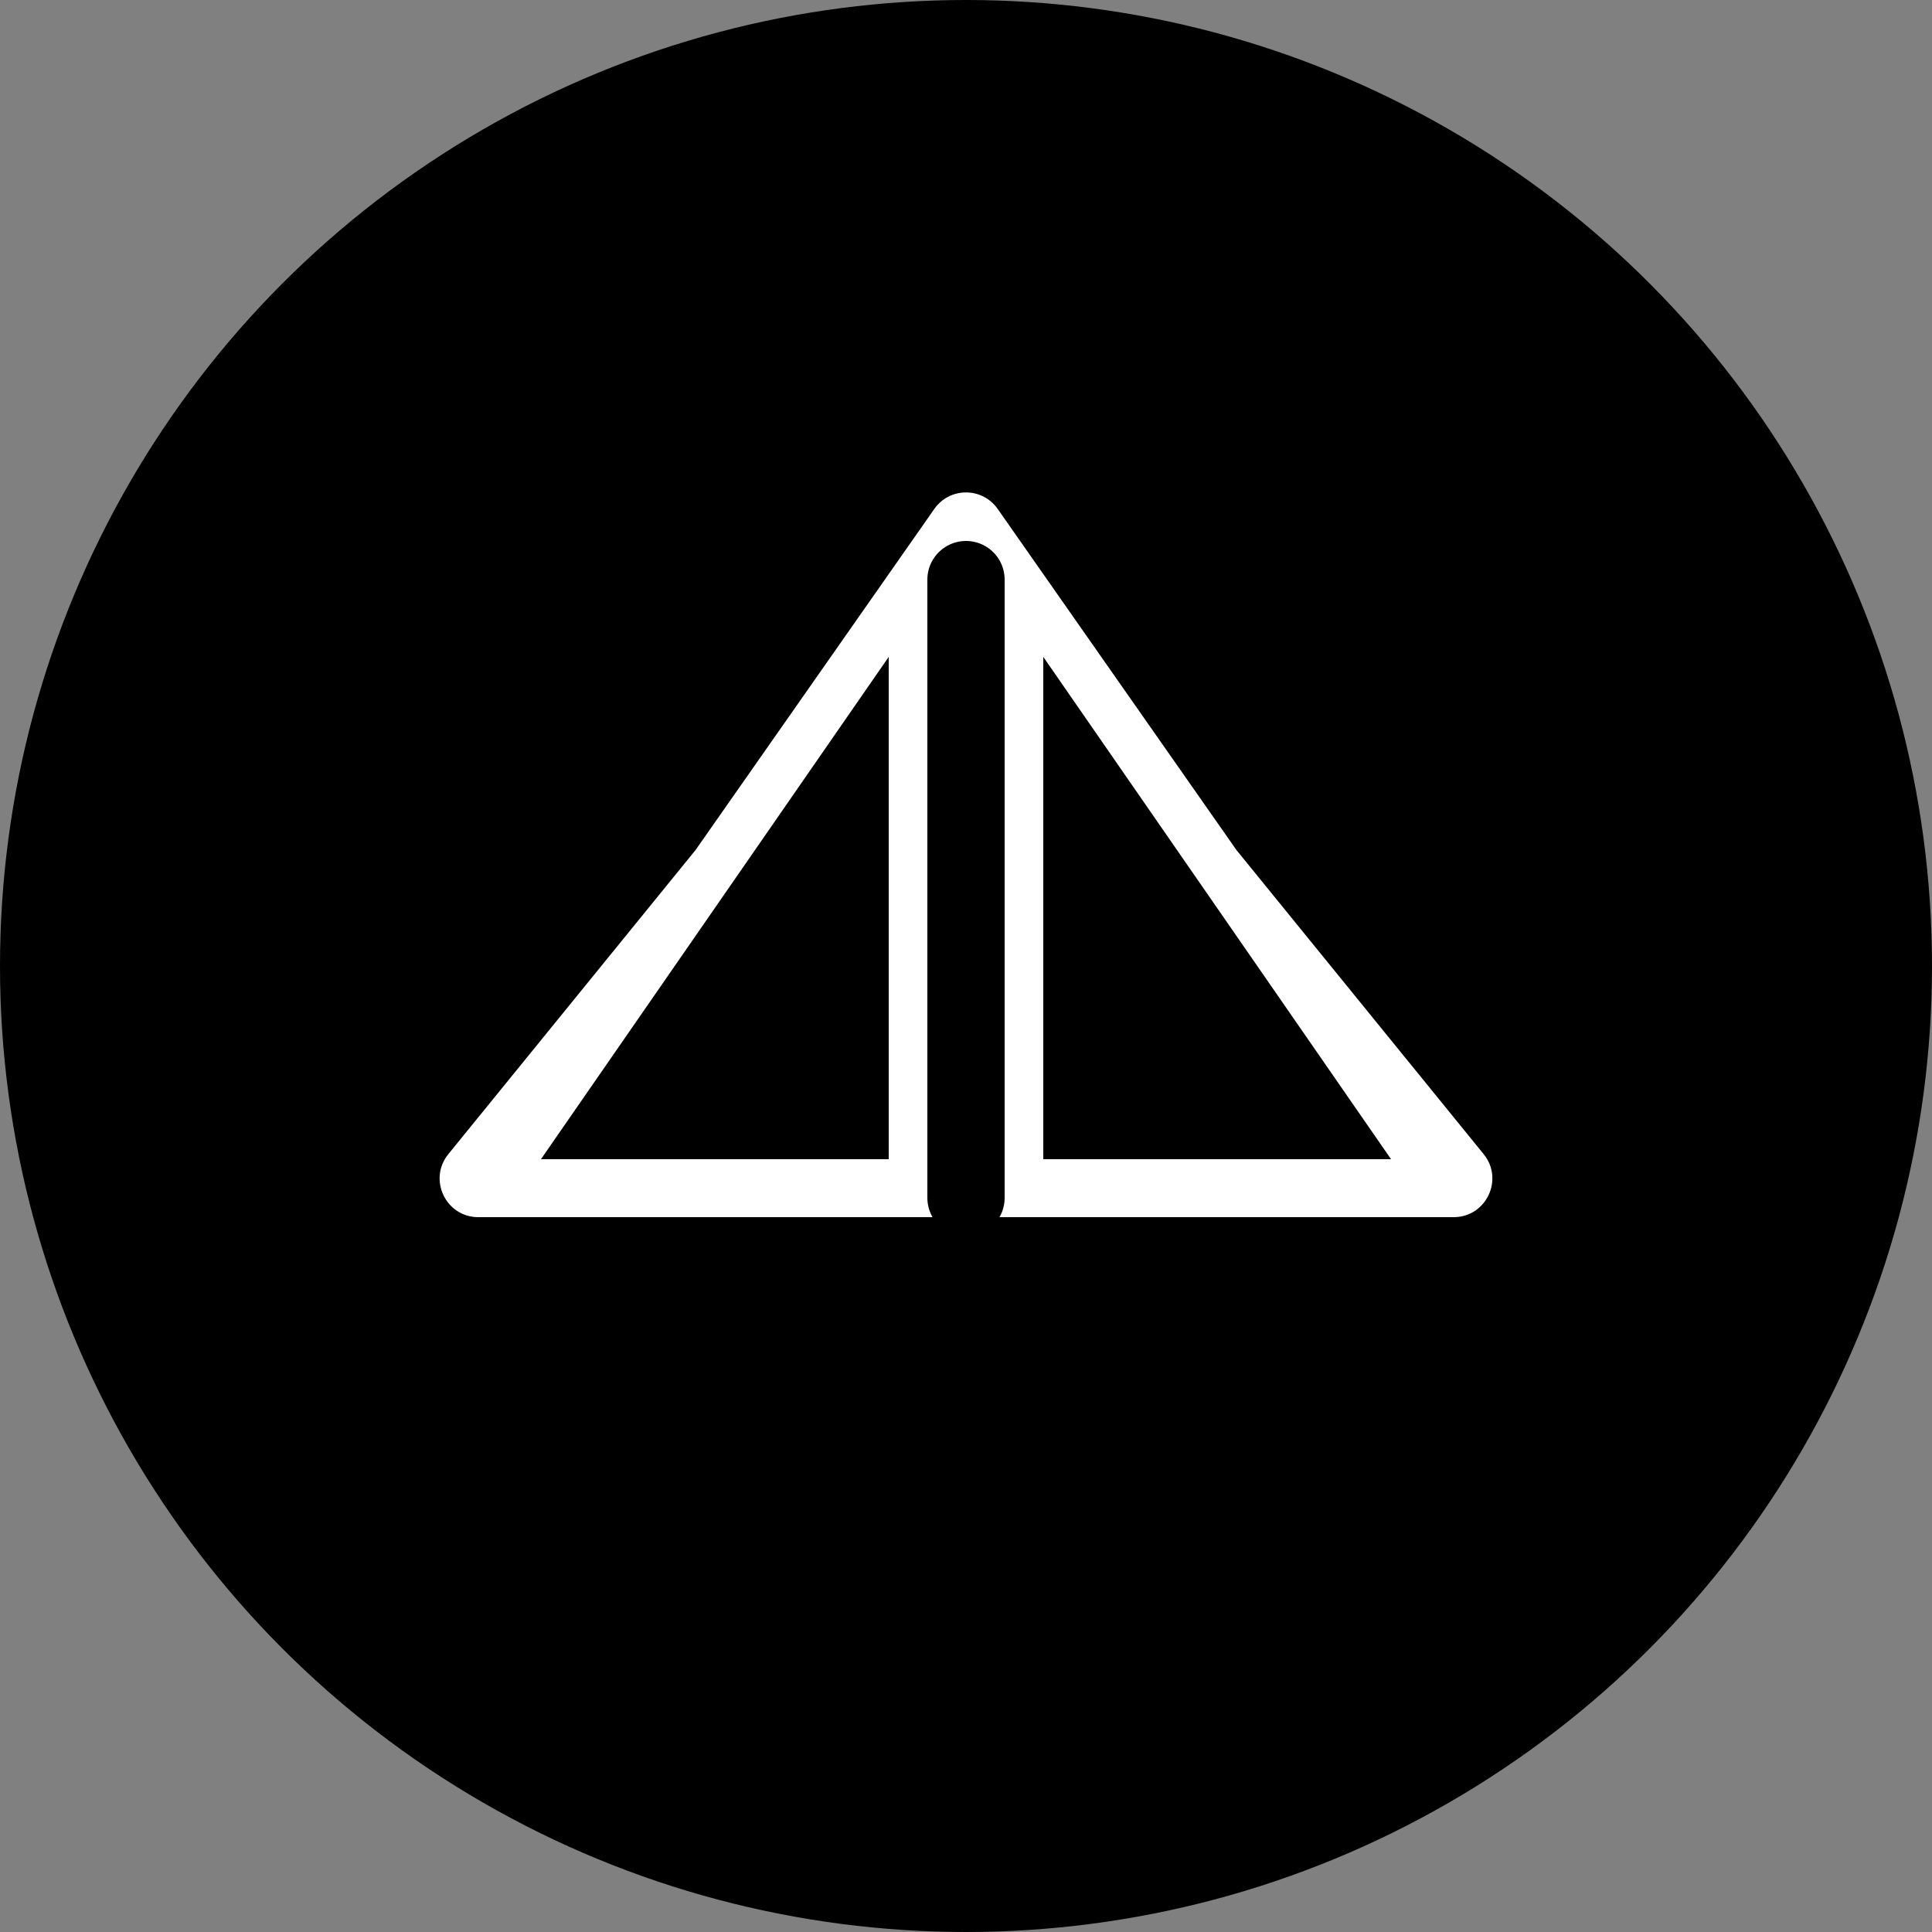 <svg width="50" height="50" viewBox="0 0 50 50" fill="none" xmlns="http://www.w3.org/2000/svg">
<rect x="0" y="0" width="50" height="50" fill="#808080" stroke="none"/>
<circle cx="25" cy="25" r="25" fill="black"/>
<path d="M24.181 13.17C24.579 12.602 25.421 12.602 25.819 13.17L32 22L38.397 29.869C38.928 30.523 38.463 31.5 37.621 31.5H12.379C11.537 31.5 11.072 30.523 11.603 29.869L18 22L24.181 13.17Z" fill="#ffffff"/>
<line x1="25" y1="31" x2="25" y2="15" stroke="black" stroke-width="2" stroke-linecap="round"/>
<path d="M27 17L36 30H27V17Z" fill="black"/>
<path d="M23 17L14 30H23V17Z" fill="black"/>
</svg>
